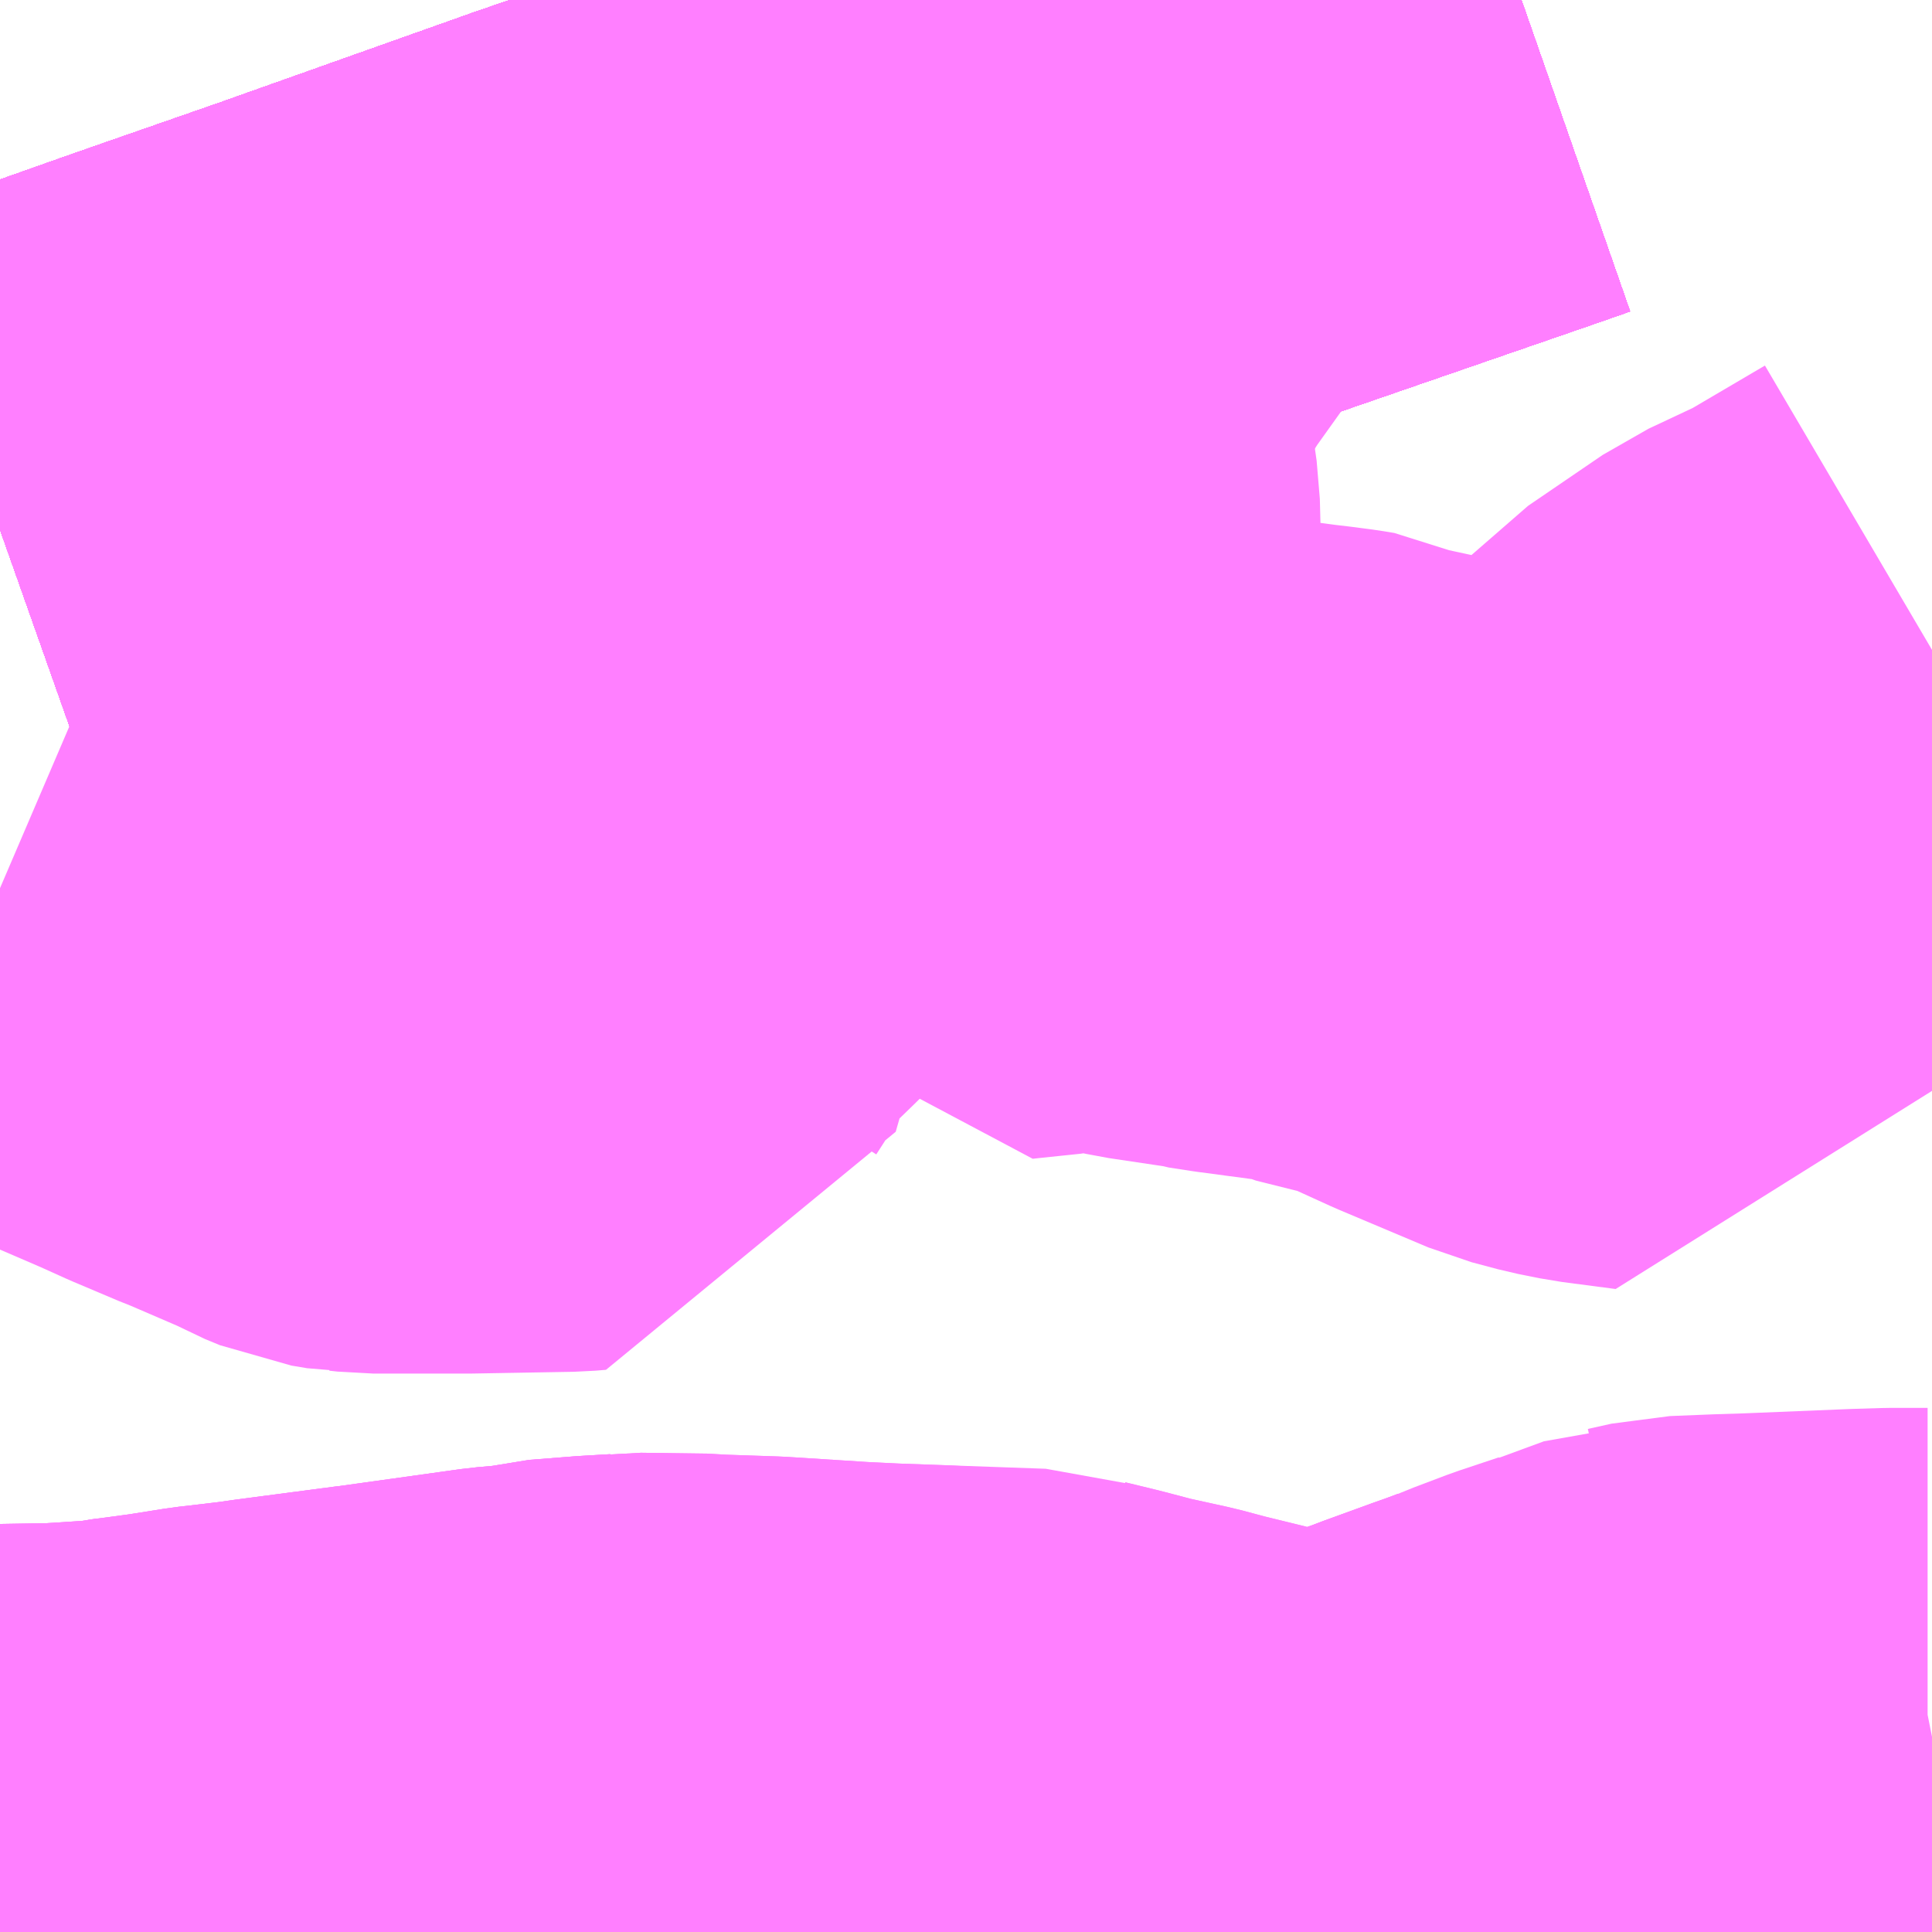 <?xml version="1.0" encoding="UTF-8"?>
<svg  xmlns="http://www.w3.org/2000/svg" xmlns:xlink="http://www.w3.org/1999/xlink" xmlns:go="http://purl.org/svgmap/profile" property="N07_001,N07_002,N07_003,N07_004,N07_005,N07_006,N07_007" viewBox="13475.83 -3432.129 2.197 2.197" go:dataArea="13475.830078125 -3432.12890625 2.197265625 2.197265625" >
<globalCoordinateSystem srsName="http://purl.org/crs/84" transform="matrix(100.0,0.0,0.0,-100.0,0.0,0.0)" />
<defs>
 <g id="p0" >
  <circle cx="0.0" cy="0.0" r="3" stroke="green" stroke-width="0.75" vector-effect="non-scaling-stroke" />
 </g>
</defs>
<g fill="none" fill-rule="evenodd" stroke="#FF00FF" stroke-width="0.75" opacity="0.5" vector-effect="non-scaling-stroke" stroke-linejoin="bevel" >
<path content="1,JRバス関東（株）,ドリーム高松号/松山号/徳島号/高知号,4.0,4.0,4.0," xlink:title="1" d="M13477.56,-3432.129L13477.517,-3432.114L13477.178,-3431.997L13477.088,-3431.966L13476.976,-3431.928L13476.888,-3431.897L13476.795,-3431.865L13476.493,-3431.761L13476.203,-3431.658L13476.068,-3431.611L13476.028,-3431.597L13475.83,-3431.527"/>
<path content="1,JR四国バス（株）,オリーブ松山号　松山⇔名古屋,1.0,1.0,1.0," xlink:title="1" d="M13475.83,-3431.527L13476.028,-3431.597L13476.068,-3431.611L13476.203,-3431.658L13476.493,-3431.761L13476.795,-3431.865L13476.888,-3431.897L13476.976,-3431.928L13477.088,-3431.966L13477.178,-3431.997L13477.517,-3432.114L13477.56,-3432.129"/>
<path content="1,JR四国バス（株）,ドリーム徳島号　阿南・徳島⇔新宿・東京・新木場,1.0,1.0,1.0," xlink:title="1" d="M13475.83,-3431.527L13476.028,-3431.597L13476.068,-3431.611L13476.203,-3431.658L13476.493,-3431.761L13476.795,-3431.865L13476.888,-3431.897L13476.976,-3431.928L13477.088,-3431.966L13477.178,-3431.997L13477.517,-3432.114L13477.56,-3432.129"/>
<path content="1,JR四国バス（株）,ドリーム高松・松山号　松山・高松⇔東京・東京ディズニーランド,1.0,1.0,1.0," xlink:title="1" d="M13475.83,-3431.527L13476.028,-3431.597L13476.068,-3431.611L13476.203,-3431.658L13476.493,-3431.761L13476.795,-3431.865L13476.888,-3431.897L13476.976,-3431.928L13477.088,-3431.966L13477.178,-3431.997L13477.517,-3432.114L13477.56,-3432.129"/>
<path content="1,JR四国バス（株）,ドリーム高松号　観音寺・高松⇔新宿・東京・新木場,1.0,1.0,1.0," xlink:title="1" d="M13475.83,-3431.527L13476.028,-3431.597L13476.068,-3431.611L13476.203,-3431.658L13476.493,-3431.761L13476.795,-3431.865L13476.888,-3431.897L13476.976,-3431.928L13477.088,-3431.966L13477.178,-3431.997L13477.517,-3432.114L13477.56,-3432.129"/>
<path content="1,JR四国バス（株）,ドリーム高知号　高知・徳島⇔東京・新木場,1.0,1.0,1.0," xlink:title="1" d="M13477.56,-3432.129L13477.517,-3432.114L13477.178,-3431.997L13477.088,-3431.966L13476.976,-3431.928L13476.888,-3431.897L13476.795,-3431.865L13476.493,-3431.761L13476.203,-3431.658L13476.068,-3431.611L13476.028,-3431.597L13475.83,-3431.527"/>
<path content="1,JR四国バス（株）,松山エクスプレス大阪号　松山⇔京都,5.0,5.0,5.0," xlink:title="1" d="M13477.56,-3432.129L13477.517,-3432.114L13477.178,-3431.997L13477.088,-3431.966L13476.976,-3431.928L13476.888,-3431.897L13476.795,-3431.865L13476.493,-3431.761L13476.203,-3431.658L13476.068,-3431.611L13476.028,-3431.597L13475.83,-3431.527"/>
<path content="1,JR四国バス（株）,観音寺エクスプレス　観音寺・丸亀・高松⇔神戸・大阪,3.0,3.0,3.0," xlink:title="1" d="M13475.83,-3431.527L13476.028,-3431.597L13476.068,-3431.611L13476.203,-3431.658L13476.493,-3431.761L13476.795,-3431.865L13476.888,-3431.897L13476.976,-3431.928L13477.088,-3431.966L13477.178,-3431.997L13477.517,-3432.114L13477.56,-3432.129"/>
<path content="1,JR四国バス（株）,関西リムジンバス　（丸亀・善通寺・坂出・高松⇔関空）,1.0,1.0,1.0," xlink:title="1" d="M13477.56,-3432.129L13477.517,-3432.114L13477.178,-3431.997L13477.088,-3431.966L13476.976,-3431.928L13476.888,-3431.897L13476.795,-3431.865L13476.493,-3431.761L13476.203,-3431.658L13476.068,-3431.611L13476.028,-3431.597L13475.83,-3431.527"/>
<path content="1,JR四国バス（株）,阿波エクスプレス京都号　徳島⇔京都,3.0,3.0,3.0," xlink:title="1" d="M13475.83,-3431.527L13476.028,-3431.597L13476.068,-3431.611L13476.203,-3431.658L13476.493,-3431.761L13476.795,-3431.865L13476.888,-3431.897L13476.976,-3431.928L13477.088,-3431.966L13477.178,-3431.997L13477.517,-3432.114L13477.56,-3432.129"/>
<path content="1,JR四国バス（株）,阿波エクスプレス大阪号　徳島⇔大阪,7.0,7.0,7.0," xlink:title="1" d="M13475.83,-3431.527L13476.028,-3431.597L13476.068,-3431.611L13476.203,-3431.658L13476.493,-3431.761L13476.795,-3431.865L13476.888,-3431.897L13476.976,-3431.928L13477.088,-3431.966L13477.178,-3431.997L13477.517,-3432.114L13477.56,-3432.129"/>
<path content="1,JR四国バス（株）,阿波エクスプレス神戸号　徳島⇔神戸,5.0,5.0,5.0," xlink:title="1" d="M13475.83,-3431.527L13476.028,-3431.597L13476.068,-3431.611L13476.203,-3431.658L13476.493,-3431.761L13476.795,-3431.865L13476.888,-3431.897L13476.976,-3431.928L13477.088,-3431.966L13477.178,-3431.997L13477.517,-3432.114L13477.56,-3432.129"/>
<path content="1,JR四国バス（株）,高松エクスプレス京都号　高松⇔京都,2.0,2.0,2.0," xlink:title="1" d="M13475.83,-3431.527L13476.028,-3431.597L13476.068,-3431.611L13476.203,-3431.658L13476.493,-3431.761L13476.795,-3431.865L13476.888,-3431.897L13476.976,-3431.928L13477.088,-3431.966L13477.178,-3431.997L13477.517,-3432.114L13477.56,-3432.129"/>
<path content="1,JR四国バス（株）,高松エクスプレス大阪号　高松⇔大阪,8.0,8.0,8.0," xlink:title="1" d="M13475.83,-3431.527L13476.028,-3431.597L13476.068,-3431.611L13476.203,-3431.658L13476.493,-3431.761L13476.795,-3431.865L13476.888,-3431.897L13476.976,-3431.928L13477.088,-3431.966L13477.178,-3431.997L13477.517,-3432.114L13477.56,-3432.129"/>
<path content="1,JR四国バス（株）,高松エクスプレス神戸号　高松⇔神戸,5.0,5.0,5.0," xlink:title="1" d="M13475.83,-3431.527L13476.028,-3431.597L13476.068,-3431.611L13476.203,-3431.658L13476.493,-3431.761L13476.795,-3431.865L13476.888,-3431.897L13476.976,-3431.928L13477.088,-3431.966L13477.178,-3431.997L13477.517,-3432.114L13477.56,-3432.129"/>
<path content="1,JR四国バス（株）,高知エクスプレス号　高知⇔神戸・大阪・京都,7.0,7.0,7.0," xlink:title="1" d="M13477.56,-3432.129L13477.517,-3432.114L13477.178,-3431.997L13477.088,-3431.966L13476.976,-3431.928L13476.888,-3431.897L13476.795,-3431.865L13476.493,-3431.761L13476.203,-3431.658L13476.068,-3431.611L13476.028,-3431.597L13475.83,-3431.527"/>
<path content="1,JR東海バス（株）,オリーブ松山号,1.0,1.0,1.0," xlink:title="1" d="M13475.83,-3431.527L13476.028,-3431.597L13476.068,-3431.611L13476.203,-3431.658L13476.493,-3431.761L13476.795,-3431.865L13476.888,-3431.897L13476.976,-3431.928L13477.088,-3431.966L13477.178,-3431.997L13477.517,-3432.114L13477.56,-3432.129"/>
<path content="1,みなと観光バス（株）（南あわじ市）,淡路島特急線　淡路島-神戸三ノ宮,8.0,8.0,8.0," xlink:title="1" d="M13477.56,-3432.129L13477.517,-3432.114L13477.178,-3431.997L13477.088,-3431.966L13476.976,-3431.928L13476.888,-3431.897L13476.795,-3431.865L13476.493,-3431.761L13476.203,-3431.658L13476.068,-3431.611L13476.028,-3431.597L13475.83,-3431.527"/>
<path content="1,京浜急行バス（株）,エディ号,2.0,2.0,2.0," xlink:title="1" d="M13477.56,-3432.129L13477.517,-3432.114L13477.178,-3431.997L13477.088,-3431.966L13476.976,-3431.928L13476.888,-3431.897L13476.795,-3431.865L13476.493,-3431.761L13476.203,-3431.658L13476.068,-3431.611L13476.028,-3431.597L13475.83,-3431.527"/>
<path content="1,京阪バス（株）,京都⇔徳島,1.0,1.0,1.0," xlink:title="1" d="M13475.83,-3431.527L13476.028,-3431.597L13476.068,-3431.611L13476.203,-3431.658L13476.493,-3431.761L13476.795,-3431.865L13476.888,-3431.897L13476.976,-3431.928L13477.088,-3431.966L13477.178,-3431.997L13477.517,-3432.114L13477.56,-3432.129"/>
<path content="1,京阪バス（株）,京都⇔高松,1.0,1.0,1.0," xlink:title="1" d="M13475.83,-3431.527L13476.028,-3431.597L13476.068,-3431.611L13476.203,-3431.658L13476.493,-3431.761L13476.795,-3431.865L13476.888,-3431.897L13476.976,-3431.928L13477.088,-3431.966L13477.178,-3431.997L13477.517,-3432.114L13477.56,-3432.129"/>
<path content="1,京阪バス（株）,枚方・寝屋川⇔淡路・徳島,1.0,1.0,1.0," xlink:title="1" d="M13475.83,-3431.527L13476.028,-3431.597L13476.068,-3431.611L13476.203,-3431.658L13476.493,-3431.761L13476.795,-3431.865L13476.888,-3431.897L13476.976,-3431.928L13477.088,-3431.966L13477.178,-3431.997L13477.517,-3432.114L13477.56,-3432.129"/>
<path content="1,伊予鉄道（株）,ハーバーライナー　松山⇔神戸,8.0,8.0,8.0," xlink:title="1" d="M13475.83,-3431.527L13476.028,-3431.597L13476.068,-3431.611L13476.203,-3431.658L13476.493,-3431.761L13476.795,-3431.865L13476.888,-3431.897L13476.976,-3431.928L13477.088,-3431.966L13477.178,-3431.997L13477.517,-3432.114L13477.56,-3432.129"/>
<path content="1,南海バス（株）,エアポートリムジン（徳島空港線）12,2.0,2.0,2.0," xlink:title="1" d="M13475.83,-3431.527L13476.028,-3431.597L13476.068,-3431.611L13476.203,-3431.658L13476.493,-3431.761L13476.795,-3431.865L13476.888,-3431.897L13476.976,-3431.928L13477.088,-3431.966L13477.178,-3431.997L13477.517,-3432.114L13477.56,-3432.129"/>
<path content="1,南海バス（株）,エアポートリムジン（高松空港線）15,4.5,4.5,4.5," xlink:title="1" d="M13475.83,-3431.527L13476.028,-3431.597L13476.068,-3431.611L13476.203,-3431.658L13476.493,-3431.761L13476.795,-3431.865L13476.888,-3431.897L13476.976,-3431.928L13477.088,-3431.966L13477.178,-3431.997L13477.517,-3432.114L13477.56,-3432.129"/>
<path content="1,南海バス（株）,南海なんば⇔高松・国分寺,15.5,15.5,15.5," xlink:title="1" d="M13475.83,-3431.527L13476.028,-3431.597L13476.068,-3431.611L13476.203,-3431.658L13476.493,-3431.761L13476.795,-3431.865L13476.888,-3431.897L13476.976,-3431.928L13477.088,-3431.966L13477.178,-3431.997L13477.517,-3432.114L13477.56,-3432.129"/>
<path content="1,南海バス（株）,大阪⇔鳴門・徳島,22.5,22.5,22.5," xlink:title="1" d="M13477.56,-3432.129L13477.517,-3432.114L13477.178,-3431.997L13477.088,-3431.966L13476.976,-3431.928L13476.888,-3431.897L13476.795,-3431.865L13476.493,-3431.761L13476.203,-3431.658L13476.068,-3431.611L13476.028,-3431.597L13475.83,-3431.527"/>
<path content="1,名鉄バス（株）,名古屋～徳島,0.5,2.0,2.0," xlink:title="1" d="M13477.56,-3432.129L13477.517,-3432.114L13477.178,-3431.997L13477.088,-3431.966L13476.976,-3431.928L13476.888,-3431.897L13476.795,-3431.865L13476.493,-3431.761L13476.203,-3431.658L13476.068,-3431.611L13476.028,-3431.597L13475.83,-3431.527"/>
<path content="1,名鉄バス（株）,名古屋～松山,1.0,1.0,1.0," xlink:title="1" d="M13475.83,-3431.527L13476.028,-3431.597L13476.068,-3431.611L13476.203,-3431.658L13476.493,-3431.761L13476.795,-3431.865L13476.888,-3431.897L13476.976,-3431.928L13477.088,-3431.966L13477.178,-3431.997L13477.517,-3432.114L13477.56,-3432.129"/>
<path content="1,名鉄バス（株）,名古屋～高松,2.0,2.0,2.0," xlink:title="1" d="M13475.83,-3431.527L13476.028,-3431.597L13476.068,-3431.611L13476.203,-3431.658L13476.493,-3431.761L13476.795,-3431.865L13476.888,-3431.897L13476.976,-3431.928L13477.088,-3431.966L13477.178,-3431.997L13477.517,-3432.114L13477.56,-3432.129"/>
<path content="1,四国交通（株）,大阪線（阿波池田BT～大阪間）,6.0,6.0,6.0," xlink:title="1" d="M13475.83,-3431.527L13476.028,-3431.597L13476.068,-3431.611L13476.203,-3431.658L13476.493,-3431.761L13476.795,-3431.865L13476.888,-3431.897L13476.976,-3431.928L13477.088,-3431.966L13477.178,-3431.997L13477.517,-3432.114L13477.56,-3432.129"/>
<path content="1,四国交通（株）,神戸線（阿波池田BT～神戸間）,3.0,3.0,3.0," xlink:title="1" d="M13477.56,-3432.129L13477.517,-3432.114L13477.178,-3431.997L13477.088,-3431.966L13476.976,-3431.928L13476.888,-3431.897L13476.795,-3431.865L13476.493,-3431.761L13476.203,-3431.658L13476.068,-3431.611L13476.028,-3431.597L13475.83,-3431.527"/>
<path content="1,四国高速バス（株）,さぬきエクスプレス名古屋　善通寺・坂出⇔名古屋,1.0,1.0,1.0," xlink:title="1" d="M13475.83,-3431.527L13476.028,-3431.597L13476.068,-3431.611L13476.203,-3431.658L13476.493,-3431.761L13476.795,-3431.865L13476.888,-3431.897L13476.976,-3431.928L13477.088,-3431.966L13477.178,-3431.997L13477.517,-3432.114L13477.56,-3432.129"/>
<path content="1,四国高速バス（株）,さぬきエクスプレス大阪　高松⇔大阪,8.0,8.0,8.0," xlink:title="1" d="M13475.83,-3431.527L13476.028,-3431.597L13476.068,-3431.611L13476.203,-3431.658L13476.493,-3431.761L13476.795,-3431.865L13476.888,-3431.897L13476.976,-3431.928L13477.088,-3431.966L13477.178,-3431.997L13477.517,-3432.114L13477.56,-3432.129"/>
<path content="1,四国高速バス（株）,さぬきエクスプレス大阪号　丸亀・善通寺・坂出⇔大阪・神戸,4.0,4.0,4.0," xlink:title="1" d="M13475.83,-3431.527L13476.028,-3431.597L13476.068,-3431.611L13476.203,-3431.658L13476.493,-3431.761L13476.795,-3431.865L13476.888,-3431.897L13476.976,-3431.928L13477.088,-3431.966L13477.178,-3431.997L13477.517,-3432.114L13477.56,-3432.129"/>
<path content="1,四国高速バス（株）,さぬきエクスプレス神戸　高松⇔神戸,5.0,5.0,5.0," xlink:title="1" d="M13475.83,-3431.527L13476.028,-3431.597L13476.068,-3431.611L13476.203,-3431.658L13476.493,-3431.761L13476.795,-3431.865L13476.888,-3431.897L13476.976,-3431.928L13477.088,-3431.966L13477.178,-3431.997L13477.517,-3432.114L13477.56,-3432.129"/>
<path content="1,四国高速バス（株）,さぬきエクスプレス神戸号　丸亀・善通寺・坂出⇔神戸,4.0,4.0,4.0," xlink:title="1" d="M13475.83,-3431.527L13476.028,-3431.597L13476.068,-3431.611L13476.203,-3431.658L13476.493,-3431.761L13476.795,-3431.865L13476.888,-3431.897L13476.976,-3431.928L13477.088,-3431.966L13477.178,-3431.997L13477.517,-3432.114L13477.56,-3432.129"/>
<path content="1,四国高速バス（株）,ハローブリッジ号　善通寺・坂出⇔横浜・新宿・八王子,1.0,1.0,1.0," xlink:title="1" d="M13477.56,-3432.129L13477.517,-3432.114L13477.178,-3431.997L13477.088,-3431.966L13476.976,-3431.928L13476.888,-3431.897L13476.795,-3431.865L13476.493,-3431.761L13476.203,-3431.658L13476.068,-3431.611L13476.028,-3431.597L13475.83,-3431.527"/>
<path content="1,四国高速バス（株）,観音寺エクスプレス号　観音寺⇔大阪,6.0,6.0,6.0," xlink:title="1" d="M13475.83,-3431.527L13476.028,-3431.597L13476.068,-3431.611L13476.203,-3431.658L13476.493,-3431.761L13476.795,-3431.865L13476.888,-3431.897L13476.976,-3431.928L13477.088,-3431.966L13477.178,-3431.997L13477.517,-3432.114L13477.56,-3432.129"/>
<path content="1,四国高速バス（株）,関西空港リムジンバス　善通寺・高松⇔関西空港,2.0,2.0,2.0," xlink:title="1" d="M13477.56,-3432.129L13477.517,-3432.114L13477.178,-3431.997L13477.088,-3431.966L13476.976,-3431.928L13476.888,-3431.897L13476.795,-3431.865L13476.493,-3431.761L13476.203,-3431.658L13476.068,-3431.611L13476.028,-3431.597L13475.83,-3431.527"/>
<path content="1,四国高速バス（株）,高松エクスプレス京都　高松⇔京都,1.0,2.0,2.0," xlink:title="1" d="M13475.83,-3431.527L13476.028,-3431.597L13476.068,-3431.611L13476.203,-3431.658L13476.493,-3431.761L13476.795,-3431.865L13476.888,-3431.897L13476.976,-3431.928L13477.088,-3431.966L13477.178,-3431.997L13477.517,-3432.114L13477.56,-3432.129"/>
<path content="1,土佐電気鉄道（株）,ドラゴンライナー　高知⇔名古屋線,1.0,1.0,1.0," xlink:title="1" d="M13475.83,-3431.527L13476.028,-3431.597L13476.068,-3431.611L13476.203,-3431.658L13476.493,-3431.761L13476.795,-3431.865L13476.888,-3431.897L13476.976,-3431.928L13477.088,-3431.966L13477.178,-3431.997L13477.517,-3432.114L13477.56,-3432.129"/>
<path content="1,土佐電気鉄道（株）,ハーバーライナー　高知⇔神戸線,4.0,4.0,4.0," xlink:title="1" d="M13475.83,-3431.527L13476.028,-3431.597L13476.068,-3431.611L13476.203,-3431.658L13476.493,-3431.761L13476.795,-3431.865L13476.888,-3431.897L13476.976,-3431.928L13477.088,-3431.966L13477.178,-3431.997L13477.517,-3432.114L13477.56,-3432.129"/>
<path content="1,宇和島自動車（株）,城辺・宇和島⇔神戸・大阪,1.0,1.0,1.0," xlink:title="1" d="M13475.83,-3431.527L13476.028,-3431.597L13476.068,-3431.611L13476.203,-3431.658L13476.493,-3431.761L13476.795,-3431.865L13476.888,-3431.897L13476.976,-3431.928L13477.088,-3431.966L13477.178,-3431.997L13477.517,-3432.114L13477.56,-3432.129"/>
<path content="1,宇和島自動車（株）,宇和島・松山⇔横浜・池袋・大宮,1.0,1.0,1.0," xlink:title="1" d="M13475.83,-3431.527L13476.028,-3431.597L13476.068,-3431.611L13476.203,-3431.658L13476.493,-3431.761L13476.795,-3431.865L13476.888,-3431.897L13476.976,-3431.928L13477.088,-3431.966L13477.178,-3431.997L13477.517,-3432.114L13477.56,-3432.129"/>
<path content="1,徳島バス南部（株）,高知・室戸⇔大阪駅前・なんば・USJ,7.0,7.0,7.0," xlink:title="1" d="M13475.83,-3431.527L13476.028,-3431.597L13476.068,-3431.611L13476.203,-3431.658L13476.493,-3431.761L13476.795,-3431.865L13476.888,-3431.897L13476.976,-3431.928L13477.088,-3431.966L13477.178,-3431.997L13477.517,-3432.114L13477.56,-3432.129"/>
<path content="1,徳島バス阿南（株）,室戸/阿南-大阪線,7.0,7.0,7.0," xlink:title="1" d="M13475.83,-3431.527L13476.028,-3431.597L13476.068,-3431.611L13476.203,-3431.658L13476.493,-3431.761L13476.795,-3431.865L13476.888,-3431.897L13476.976,-3431.928L13477.088,-3431.966L13477.178,-3431.997L13477.517,-3432.114L13477.56,-3432.129"/>
<path content="1,徳島バス（株）,室戸・生見・橘⇔大阪,7.0,7.0,7.0," xlink:title="1" d="M13475.83,-3431.527L13476.028,-3431.597L13476.068,-3431.611L13476.203,-3431.658L13476.493,-3431.761L13476.795,-3431.865L13476.888,-3431.897L13476.976,-3431.928L13477.088,-3431.966L13477.178,-3431.997L13477.517,-3432.114L13477.56,-3432.129"/>
<path content="1,徳島バス（株）,徳島⇔三宮,16.0,16.0,16.0," xlink:title="1" d="M13475.83,-3431.527L13476.028,-3431.597L13476.068,-3431.611L13476.203,-3431.658L13476.493,-3431.761L13476.795,-3431.865L13476.888,-3431.897L13476.976,-3431.928L13477.088,-3431.966L13477.178,-3431.997L13477.517,-3432.114L13477.56,-3432.129"/>
<path content="1,徳島バス（株）,徳島⇔京都,7.0,7.0,7.0," xlink:title="1" d="M13475.83,-3431.527L13476.028,-3431.597L13476.068,-3431.611L13476.203,-3431.658L13476.493,-3431.761L13476.795,-3431.865L13476.888,-3431.897L13476.976,-3431.928L13477.088,-3431.966L13477.178,-3431.997L13477.517,-3432.114L13477.56,-3432.129"/>
<path content="1,徳島バス（株）,徳島⇔名古屋,2.0,2.0,2.0," xlink:title="1" d="M13477.56,-3432.129L13477.517,-3432.114L13477.178,-3431.997L13477.088,-3431.966L13476.976,-3431.928L13476.888,-3431.897L13476.795,-3431.865L13476.493,-3431.761L13476.203,-3431.658L13476.068,-3431.611L13476.028,-3431.597L13475.83,-3431.527"/>
<path content="1,徳島バス（株）,徳島⇔大阪,22.5,22.5,22.5," xlink:title="1" d="M13475.83,-3431.527L13476.028,-3431.597L13476.068,-3431.611L13476.203,-3431.658L13476.493,-3431.761L13476.795,-3431.865L13476.888,-3431.897L13476.976,-3431.928L13477.088,-3431.966L13477.178,-3431.997L13477.517,-3432.114L13477.56,-3432.129"/>
<path content="1,徳島バス（株）,徳島⇔寝屋川・枚方,2.0,2.0,2.0," xlink:title="1" d="M13475.83,-3431.527L13476.028,-3431.597L13476.068,-3431.611L13476.203,-3431.658L13476.493,-3431.761L13476.795,-3431.865L13476.888,-3431.897L13476.976,-3431.928L13477.088,-3431.966L13477.178,-3431.997L13477.517,-3432.114L13477.56,-3432.129"/>
<path content="1,徳島バス（株）,徳島⇔東京,2.0,2.0,2.0," xlink:title="1" d="M13475.83,-3431.527L13476.028,-3431.597L13476.068,-3431.611L13476.203,-3431.658L13476.493,-3431.761L13476.795,-3431.865L13476.888,-3431.897L13476.976,-3431.928L13477.088,-3431.966L13477.178,-3431.997L13477.517,-3432.114L13477.56,-3432.129"/>
<path content="1,徳島バス（株）,徳島⇔関西空港,10.0,10.0,10.0," xlink:title="1" d="M13475.83,-3431.527L13476.028,-3431.597L13476.068,-3431.611L13476.203,-3431.658L13476.493,-3431.761L13476.795,-3431.865L13476.888,-3431.897L13476.976,-3431.928L13477.088,-3431.966L13477.178,-3431.997L13477.517,-3432.114L13477.56,-3432.129"/>
<path content="1,日本交通（株）（大阪）,淡路島特急線　神戸～淡路,8.0,8.0,8.0," xlink:title="1" d="M13475.83,-3431.527L13476.028,-3431.597L13476.068,-3431.611L13476.203,-3431.658L13476.493,-3431.761L13476.795,-3431.865L13476.888,-3431.897L13476.976,-3431.928L13477.088,-3431.966L13477.178,-3431.997L13477.517,-3432.114L13477.56,-3432.129"/>
<path content="1,本四海峡バス（株）,くにうみライナー（南あわじ線）　陸の港西淡-高速舞子・新神戸駅,5.0,4.0,4.0," xlink:title="1" d="M13477.56,-3432.129L13477.517,-3432.114L13477.178,-3431.997L13477.088,-3431.966L13476.976,-3431.928L13476.888,-3431.897L13476.795,-3431.865L13476.493,-3431.761L13476.203,-3431.658L13476.068,-3431.611L13476.028,-3431.597L13475.83,-3431.527"/>
<path content="1,本四海峡バス（株）,関空リムジンバス　関西空港-JR徳島駅,2.0,2.0,2.0," xlink:title="1" d="M13475.83,-3431.527L13476.028,-3431.597L13476.068,-3431.611L13476.203,-3431.658L13476.493,-3431.761L13476.795,-3431.865L13476.888,-3431.897L13476.976,-3431.928L13477.088,-3431.966L13477.178,-3431.997L13477.517,-3432.114L13477.56,-3432.129"/>
<path content="1,本四海峡バス（株）,阿波エクスプレス号（京都）　徳島駅-京都駅,1.0,1.0,1.0," xlink:title="1" d="M13477.56,-3432.129L13477.517,-3432.114L13477.178,-3431.997L13477.088,-3431.966L13476.976,-3431.928L13476.888,-3431.897L13476.795,-3431.865L13476.493,-3431.761L13476.203,-3431.658L13476.068,-3431.611L13476.028,-3431.597L13475.83,-3431.527"/>
<path content="1,本四海峡バス（株）,阿波エクスプレス号（大阪）　USJ-徳島マリンピア,9.0,9.0,9.0," xlink:title="1" d="M13477.56,-3432.129L13477.517,-3432.114L13477.178,-3431.997L13477.088,-3431.966L13476.976,-3431.928L13476.888,-3431.897L13476.795,-3431.865L13476.493,-3431.761L13476.203,-3431.658L13476.068,-3431.611L13476.028,-3431.597L13475.83,-3431.527"/>
<path content="1,本四海峡バス（株）,阿波エクスプレス号（神戸）　神戸空港-徳島マリンピア,5.0,5.0,5.0," xlink:title="1" d="M13475.83,-3431.527L13476.028,-3431.597L13476.068,-3431.611L13476.203,-3431.658L13476.493,-3431.761L13476.795,-3431.865L13476.888,-3431.897L13476.976,-3431.928L13477.088,-3431.966L13477.178,-3431.997L13477.517,-3432.114L13477.56,-3432.129"/>
<path content="1,淡路交通（株）,三ノ宮・福良線,10.0,10.0,10.0," xlink:title="1" d="M13477.56,-3432.129L13477.517,-3432.114L13477.178,-3431.997L13477.088,-3431.966L13476.976,-3431.928L13476.888,-3431.897L13476.795,-3431.865L13476.493,-3431.761L13476.203,-3431.658L13476.068,-3431.611L13476.028,-3431.597L13475.83,-3431.527"/>
<path content="1,淡路交通（株）,縦貫線,34.0,28.5,28.5," xlink:title="1" d="M13477.527,-3429.932L13477.527,-3429.932L13477.453,-3430.043L13477.463,-3430.047L13477.518,-3430.067L13477.535,-3430.073L13477.551,-3430.079L13477.557,-3430.081L13477.571,-3430.087L13477.608,-3430.101L13477.653,-3430.116L13477.658,-3430.118L13477.666,-3430.12L13477.715,-3430.138L13477.717,-3430.138L13477.744,-3430.144L13477.794,-3430.146L13477.826,-3430.147L13477.948,-3430.152L13477.98,-3430.153L13478.022,-3430.153L13478.027,-3430.154"/>
<path content="1,淡路交通（株）,舞子・福良線,13.0,11.0,11.0," xlink:title="1" d="M13477.56,-3432.129L13477.517,-3432.114L13477.178,-3431.997L13477.088,-3431.966L13476.976,-3431.928L13476.888,-3431.897L13476.795,-3431.865L13476.493,-3431.761L13476.203,-3431.658L13476.068,-3431.611L13476.028,-3431.597L13475.83,-3431.527"/>
<path content="1,瀬戸内運輸（株）,いしづちライナー　今治⇔神戸・大阪,7.0,7.0,7.0," xlink:title="1" d="M13475.83,-3431.527L13476.028,-3431.597L13476.068,-3431.611L13476.203,-3431.658L13476.493,-3431.761L13476.795,-3431.865L13476.888,-3431.897L13476.976,-3431.928L13477.088,-3431.966L13477.178,-3431.997L13477.517,-3432.114L13477.56,-3432.129"/>
<path content="1,琴平バス（株）,愛媛・高知シャトル,2.0,2.0,2.0," xlink:title="1" d="M13475.83,-3431.527L13476.028,-3431.597L13476.068,-3431.611L13476.203,-3431.658L13476.493,-3431.761L13476.795,-3431.865L13476.888,-3431.897L13476.976,-3431.928L13477.088,-3431.966L13477.178,-3431.997L13477.517,-3432.114L13477.56,-3432.129"/>
<path content="1,神姫バス（株）,神戸空港・三ノ宮-福良,10.0,10.0,10.0," xlink:title="1" d="M13475.83,-3431.527L13476.028,-3431.597L13476.068,-3431.611L13476.203,-3431.658L13476.493,-3431.761L13476.795,-3431.865L13476.888,-3431.897L13476.976,-3431.928L13477.088,-3431.966L13477.178,-3431.997L13477.517,-3432.114L13477.56,-3432.129"/>
<path content="1,神姫バス（株）,神戸（三ノ宮）-丸亀・観音寺線,1.0,1.0,1.0," xlink:title="1" d="M13475.83,-3431.527L13476.028,-3431.597L13476.068,-3431.611L13476.203,-3431.658L13476.493,-3431.761L13476.795,-3431.865L13476.888,-3431.897L13476.976,-3431.928L13477.088,-3431.966L13477.178,-3431.997L13477.517,-3432.114L13477.56,-3432.129"/>
<path content="1,神姫バス（株）,神戸（三ノ宮）-徳島,3.0,3.0,3.0," xlink:title="1" d="M13475.83,-3431.527L13476.028,-3431.597L13476.068,-3431.611L13476.203,-3431.658L13476.493,-3431.761L13476.795,-3431.865L13476.888,-3431.897L13476.976,-3431.928L13477.088,-3431.966L13477.178,-3431.997L13477.517,-3432.114L13477.56,-3432.129"/>
<path content="1,神姫バス（株）,神戸（三ノ宮）-徳島（阿波池田）,3.0,3.0,3.0," xlink:title="1" d="M13475.83,-3431.527L13476.028,-3431.597L13476.068,-3431.611L13476.203,-3431.658L13476.493,-3431.761L13476.795,-3431.865L13476.888,-3431.897L13476.976,-3431.928L13477.088,-3431.966L13477.178,-3431.997L13477.517,-3432.114L13477.56,-3432.129"/>
<path content="1,神姫バス（株）,神戸（三ノ宮）-松山,3.0,3.0,3.0," xlink:title="1" d="M13475.83,-3431.527L13476.028,-3431.597L13476.068,-3431.611L13476.203,-3431.658L13476.493,-3431.761L13476.795,-3431.865L13476.888,-3431.897L13476.976,-3431.928L13477.088,-3431.966L13477.178,-3431.997L13477.517,-3432.114L13477.56,-3432.129"/>
<path content="1,神姫バス（株）,神戸（三ノ宮）-高松線,5.0,5.0,5.0," xlink:title="1" d="M13475.83,-3431.527L13476.028,-3431.597L13476.068,-3431.611L13476.203,-3431.658L13476.493,-3431.761L13476.795,-3431.865L13476.888,-3431.897L13476.976,-3431.928L13477.088,-3431.966L13477.178,-3431.997L13477.517,-3432.114L13477.56,-3432.129"/>
<path content="1,神姫バス（株）,神戸（三ノ宮）-高知,2.0,2.0,2.0," xlink:title="1" d="M13475.83,-3431.527L13476.028,-3431.597L13476.068,-3431.611L13476.203,-3431.658L13476.493,-3431.761L13476.795,-3431.865L13476.888,-3431.897L13476.976,-3431.928L13477.088,-3431.966L13477.178,-3431.997L13477.517,-3432.114L13477.56,-3432.129"/>
<path content="1,西東京バス（株）,オレンジライナー号,1.0,1.0,1.0," xlink:title="1" d="M13475.83,-3431.527L13476.028,-3431.597L13476.068,-3431.611L13476.203,-3431.658L13476.493,-3431.761L13476.795,-3431.865L13476.888,-3431.897L13476.976,-3431.928L13477.088,-3431.966L13477.178,-3431.997L13477.517,-3432.114L13477.56,-3432.129"/>
<path content="1,西東京バス（株）,ハローブリッジ号,1.0,1.0,1.0," xlink:title="1" d="M13475.83,-3431.527L13476.028,-3431.597L13476.068,-3431.611L13476.203,-3431.658L13476.493,-3431.761L13476.795,-3431.865L13476.888,-3431.897L13476.976,-3431.928L13477.088,-3431.966L13477.178,-3431.997L13477.517,-3432.114L13477.56,-3432.129"/>
<path content="1,西武観光バス,宇和島線,1.0,1.0,1.0," xlink:title="1" d="M13477.56,-3432.129L13477.517,-3432.114L13477.178,-3431.997L13477.088,-3431.966L13476.976,-3431.928L13476.888,-3431.897L13476.795,-3431.865L13476.493,-3431.761L13476.203,-3431.658L13476.068,-3431.611L13476.028,-3431.597L13475.83,-3431.527"/>
<path content="1,近鉄バス（株）,京都・大阪・神戸⇔中村・宿毛,2.0,2.0,2.0," xlink:title="1" d="M13475.83,-3431.527L13476.028,-3431.597L13476.068,-3431.611L13476.203,-3431.658L13476.493,-3431.761L13476.795,-3431.865L13476.888,-3431.897L13476.976,-3431.928L13477.088,-3431.966L13477.178,-3431.997L13477.517,-3432.114L13477.56,-3432.129"/>
<path content="1,関西空港交通（株）,淡路・鳴門・徳島発着,2.0,2.0,2.0," xlink:title="1" d="M13475.83,-3431.527L13476.028,-3431.597L13476.068,-3431.611L13476.203,-3431.658L13476.493,-3431.761L13476.795,-3431.865L13476.888,-3431.897L13476.976,-3431.928L13477.088,-3431.966L13477.178,-3431.997L13477.517,-3432.114L13477.56,-3432.129"/>
<path content="1,関西空港交通（株）,高松・坂出・丸亀発着,2.0,2.0,2.0," xlink:title="1" d="M13475.83,-3431.527L13476.028,-3431.597L13476.068,-3431.611L13476.203,-3431.658L13476.493,-3431.761L13476.795,-3431.865L13476.888,-3431.897L13476.976,-3431.928L13477.088,-3431.966L13477.178,-3431.997L13477.517,-3432.114L13477.56,-3432.129"/>
<path content="1,阪急バス（株）,大阪-高松・坂出・善通寺・丸亀・観音寺行（さぬきエクスプレス号）,44.0,44.0,44.0," xlink:title="1" d="M13475.83,-3431.527L13476.028,-3431.597L13476.068,-3431.611L13476.203,-3431.658L13476.493,-3431.761L13476.795,-3431.865L13476.888,-3431.897L13476.976,-3431.928L13477.088,-3431.966L13477.178,-3431.997L13477.517,-3432.114L13477.56,-3432.129"/>
<path content="1,阪急バス（株）,徳島行（パールエクスプレス徳島号）,22.5,22.5,22.5," xlink:title="1" d="M13477.56,-3432.129L13477.517,-3432.114L13477.178,-3431.997L13477.088,-3431.966L13476.976,-3431.928L13476.888,-3431.897L13476.795,-3431.865L13476.493,-3431.761L13476.203,-3431.658L13476.068,-3431.611L13476.028,-3431.597L13475.83,-3431.527"/>
<path content="1,阪急バス（株）,阿波池田（脇町・美馬）行,6.0,6.0,6.0," xlink:title="1" d="M13477.56,-3432.129L13477.517,-3432.114L13477.178,-3431.997L13477.088,-3431.966L13476.976,-3431.928L13476.888,-3431.897L13476.795,-3431.865L13476.493,-3431.761L13476.203,-3431.658L13476.068,-3431.611L13476.028,-3431.597L13475.83,-3431.527"/>
<path content="1,阪神バス（株）,サラダエクスプレス　大阪梅田・なんば⇔鳴門・徳島,22.5,22.5,22.5," xlink:title="1" d="M13477.56,-3432.129L13477.517,-3432.114L13477.178,-3431.997L13477.088,-3431.966L13476.976,-3431.928L13476.888,-3431.897L13476.795,-3431.865L13476.493,-3431.761L13476.203,-3431.658L13476.068,-3431.611L13476.028,-3431.597L13475.83,-3431.527"/>
<path content="1,阪神バス（株）,サラダエクスプレス　大阪梅田・神戸三宮⇔今冶,7.0,7.0,7.0," xlink:title="1" d="M13477.56,-3432.129L13477.517,-3432.114L13477.178,-3431.997L13477.088,-3431.966L13476.976,-3431.928L13476.888,-3431.897L13476.795,-3431.865L13476.493,-3431.761L13476.203,-3431.658L13476.068,-3431.611L13476.028,-3431.597L13475.83,-3431.527"/>
<path content="1,阪神バス（株）,サラダエクスプレス　大阪梅田・神戸三宮⇔宇和島,2.0,2.0,2.0," xlink:title="1" d="M13475.83,-3431.527L13476.028,-3431.597L13476.068,-3431.611L13476.203,-3431.658L13476.493,-3431.761L13476.795,-3431.865L13476.888,-3431.897L13476.976,-3431.928L13477.088,-3431.966L13477.178,-3431.997L13477.517,-3432.114L13477.56,-3432.129"/>
<path content="1,阪神バス（株）,サラダエクスプレス　神戸三宮・舞子⇔鳴門・徳島,16.0,16.0,16.0," xlink:title="1" d="M13475.83,-3431.527L13476.028,-3431.597L13476.068,-3431.611L13476.203,-3431.658L13476.493,-3431.761L13476.795,-3431.865L13476.888,-3431.897L13476.976,-3431.928L13477.088,-3431.966L13477.178,-3431.997L13477.517,-3432.114L13477.56,-3432.129"/>
<path content="1,高松エクスプレス（株）,フットバス大阪線　（国分寺・高松駅⇔南海なんば）,16.0,16.0,16.0," xlink:title="1" d="M13475.83,-3431.527L13476.028,-3431.597L13476.068,-3431.611L13476.203,-3431.658L13476.493,-3431.761L13476.795,-3431.865L13476.888,-3431.897L13476.976,-3431.928L13477.088,-3431.966L13477.178,-3431.997L13477.517,-3432.114L13477.56,-3432.129"/>
<path content="1,高松エクスプレス（株）,フットバス神戸線　（国分寺・高松駅⇔神戸三宮）,7.0,7.0,7.0," xlink:title="1" d="M13475.83,-3431.527L13476.028,-3431.597L13476.068,-3431.611L13476.203,-3431.658L13476.493,-3431.761L13476.795,-3431.865L13476.888,-3431.897L13476.976,-3431.928L13477.088,-3431.966L13477.178,-3431.997L13477.517,-3432.114L13477.56,-3432.129"/>
<path content="1,高知県交通（株）,ドラゴンライナー　高知⇔名古屋線,1.0,1.0,1.0," xlink:title="1" d="M13475.83,-3431.527L13476.028,-3431.597L13476.068,-3431.611L13476.203,-3431.658L13476.493,-3431.761L13476.795,-3431.865L13476.888,-3431.897L13476.976,-3431.928L13477.088,-3431.966L13477.178,-3431.997L13477.517,-3432.114L13477.56,-3432.129"/>
<path content="1,高知県交通（株）,ハーバーライナー　高知⇔神戸線,4.0,4.0,4.0," xlink:title="1" d="M13475.83,-3431.527L13476.028,-3431.597L13476.068,-3431.611L13476.203,-3431.658L13476.493,-3431.761L13476.795,-3431.865L13476.888,-3431.897L13476.976,-3431.928L13477.088,-3431.966L13477.178,-3431.997L13477.517,-3432.114L13477.56,-3432.129"/>
<path content="1,高知西南交通（株）,しまんとブルーライナー　京都線,1.0,1.0,1.0," xlink:title="1" d="M13475.83,-3431.527L13476.028,-3431.597L13476.068,-3431.611L13476.203,-3431.658L13476.493,-3431.761L13476.795,-3431.865L13476.888,-3431.897L13476.976,-3431.928L13477.088,-3431.966L13477.178,-3431.997L13477.517,-3432.114L13477.56,-3432.129"/>
<path content="1,高知西南交通（株）,しまんとブルーライナー　大阪線,1.0,1.0,1.0," xlink:title="1" d="M13475.83,-3431.527L13476.028,-3431.597L13476.068,-3431.611L13476.203,-3431.658L13476.493,-3431.761L13476.795,-3431.865L13476.888,-3431.897L13476.976,-3431.928L13477.088,-3431.966L13477.178,-3431.997L13477.517,-3432.114L13477.56,-3432.129"/>
<path content="1,（株）神戸山陽バス,すだち120　三宮～徳島線,2.0,2.0,2.0," xlink:title="1" d="M13475.83,-3431.527L13476.028,-3431.597L13476.068,-3431.611L13476.203,-3431.658L13476.493,-3431.761L13476.795,-3431.865L13476.888,-3431.897L13476.976,-3431.928L13477.088,-3431.966L13477.178,-3431.997L13477.517,-3432.114L13477.56,-3432.129"/>
<path content="1,（株）神戸山陽バス,阿波やまびこライナー　三ノ宮～阿波池田,3.0,3.0,3.0," xlink:title="1" d="M13475.83,-3431.527L13476.028,-3431.597L13476.068,-3431.611L13476.203,-3431.658L13476.493,-3431.761L13476.795,-3431.865L13476.888,-3431.897L13476.976,-3431.928L13477.088,-3431.966L13477.178,-3431.997L13477.517,-3432.114L13477.56,-3432.129"/>
<path content="3,南あわじ市,さんちゃん号,4.5,4.5,4.5," xlink:title="3" d="M13476.574,-3429.932L13476.587,-3430.101L13476.554,-3430.102L13476.546,-3430.101L13476.512,-3430.099L13476.461,-3430.095L13476.453,-3430.093L13476.44,-3430.09L13476.406,-3430.087L13476.27,-3430.068L13476.263,-3430.067L13476.262,-3430.067L13476.148,-3430.052L13476.127,-3430.049L13476.102,-3430.046L13476.076,-3430.043L13476.032,-3430.036L13476.01,-3430.033L13475.98,-3430.029L13475.967,-3430.028L13475.959,-3430.026L13475.913,-3430.023L13475.896,-3430.022L13475.834,-3430.021L13475.83,-3430.021"/>
<path content="3,南あわじ市,しづおり号,4.0,4.0,4.0," xlink:title="3" d="M13475.83,-3430.021L13475.834,-3430.021L13475.896,-3430.022L13475.913,-3430.023L13475.959,-3430.026L13475.967,-3430.028L13475.98,-3430.029L13476.01,-3430.033L13476.032,-3430.036L13476.076,-3430.043L13476.102,-3430.046L13476.127,-3430.049L13476.148,-3430.052L13476.262,-3430.067L13476.263,-3430.067L13476.27,-3430.068L13476.406,-3430.087L13476.44,-3430.09L13476.453,-3430.093L13476.461,-3430.095L13476.512,-3430.099L13476.546,-3430.101L13476.554,-3430.102L13476.63,-3430.101L13476.64,-3430.1L13476.643,-3430.1L13476.702,-3430.098L13476.796,-3430.092L13476.837,-3430.09L13476.893,-3430.088L13476.998,-3430.082L13477.006,-3430.084L13477.021,-3430.079L13477.058,-3430.07L13477.096,-3430.06L13477.146,-3430.049L13477.176,-3430.041L13477.225,-3430.029L13477.238,-3430.025L13477.243,-3430.024L13477.302,-3430.01L13477.313,-3430.009L13477.342,-3430.003L13477.357,-3430.011L13477.406,-3430.027L13477.453,-3430.043L13477.463,-3430.047L13477.518,-3430.067L13477.535,-3430.073L13477.551,-3430.079L13477.634,-3429.943L13477.642,-3429.932"/>
<path content="3,南あわじ市,しづおり号,4.0,4.0,4.0," xlink:title="3" d="M13476.926,-3431.671L13476.887,-3431.598L13476.886,-3431.597L13476.852,-3431.529L13476.844,-3431.507L13476.829,-3431.475L13476.824,-3431.457L13476.815,-3431.41L13476.809,-3431.392L13476.785,-3431.349L13476.767,-3431.327L13476.76,-3431.32L13476.731,-3431.285L13476.709,-3431.26L13476.704,-3431.253L13476.687,-3431.234L13476.68,-3431.226L13476.67,-3431.213L13476.656,-3431.196L13476.626,-3431.162L13476.626,-3431.161L13476.612,-3431.146L13476.609,-3431.143L13476.575,-3431.11L13476.544,-3431.072L13476.529,-3431.047L13476.511,-3431.019L13476.505,-3431.007L13476.504,-3431.002L13476.498,-3430.98L13476.488,-3430.945L13476.476,-3430.944L13476.361,-3430.942L13476.255,-3430.942L13476.246,-3430.943L13476.241,-3430.943L13476.223,-3430.946L13476.206,-3430.953L13476.195,-3430.959L13476.191,-3430.961L13476.119,-3430.992L13476.111,-3430.995L13476.059,-3431.017L13476.028,-3431.031L13475.97,-3431.056L13475.923,-3431.078L13475.916,-3431.081L13475.868,-3431.102L13475.856,-3431.108L13475.838,-3431.115L13475.837,-3431.116L13475.83,-3431.119"/>
<path content="3,南あわじ市,しづおり号,4.0,4.0,4.0," xlink:title="3" d="M13476.926,-3431.671L13476.946,-3431.609L13476.953,-3431.573L13476.956,-3431.552L13476.958,-3431.475L13476.956,-3431.457L13476.955,-3431.447L13476.945,-3431.394L13476.943,-3431.386L13476.926,-3431.305L13476.925,-3431.282L13476.926,-3431.261L13476.932,-3431.243L13476.963,-3431.184L13476.972,-3431.185L13477.02,-3431.19L13477.025,-3431.191L13477.061,-3431.194L13477.119,-3431.189L13477.146,-3431.183L13477.213,-3431.173L13477.216,-3431.172L13477.242,-3431.168L13477.302,-3431.16L13477.319,-3431.158L13477.342,-3431.155L13477.354,-3431.153L13477.375,-3431.143L13477.386,-3431.139L13477.393,-3431.138L13477.43,-3431.13L13477.498,-3431.099L13477.6,-3431.056L13477.63,-3431.048L13477.655,-3431.043L13477.716,-3431.035L13477.718,-3431.041L13477.726,-3431.094L13477.727,-3431.097L13477.735,-3431.16L13477.759,-3431.222L13477.779,-3431.244L13477.864,-3431.302L13477.93,-3431.333L13478.027,-3431.39"/>
<path content="3,南あわじ市,しづおり号,4.0,4.0,4.0," xlink:title="3" d="M13477.226,-3432.129L13477.213,-3432.11L13477.204,-3432.097L13477.146,-3432.015L13477.143,-3432.006L13477.088,-3431.93L13477.071,-3431.91L13477.057,-3431.889L13477.017,-3431.833L13477.003,-3431.811L13476.995,-3431.798L13476.955,-3431.725L13476.926,-3431.671"/>
<path content="3,南あわじ市,せい太くん号,5.0,3.0,3.0," xlink:title="3" d="M13475.83,-3430.021L13475.834,-3430.021L13475.896,-3430.022L13475.913,-3430.023L13475.959,-3430.026L13475.967,-3430.028L13475.98,-3430.029L13476.01,-3430.033L13476.032,-3430.036L13476.076,-3430.043L13476.102,-3430.046L13476.127,-3430.049L13476.148,-3430.052L13476.262,-3430.067L13476.263,-3430.067L13476.27,-3430.068L13476.406,-3430.087L13476.44,-3430.09L13476.453,-3430.093L13476.461,-3430.095L13476.512,-3430.099L13476.546,-3430.101L13476.554,-3430.102L13476.63,-3430.101L13476.64,-3430.1L13476.643,-3430.1L13476.702,-3430.098L13476.796,-3430.092L13476.837,-3430.09L13476.893,-3430.088L13477.006,-3430.084L13477.021,-3430.079L13477.058,-3430.07L13477.096,-3430.06L13477.146,-3430.049L13477.176,-3430.041L13477.225,-3430.029L13477.238,-3430.025L13477.243,-3430.024L13477.302,-3430.01L13477.313,-3430.009L13477.342,-3430.003L13477.357,-3430.011L13477.406,-3430.027L13477.453,-3430.043L13477.463,-3430.047L13477.518,-3430.067L13477.535,-3430.073L13477.551,-3430.079L13477.634,-3429.943L13477.642,-3429.932"/>
</g>
</svg>
